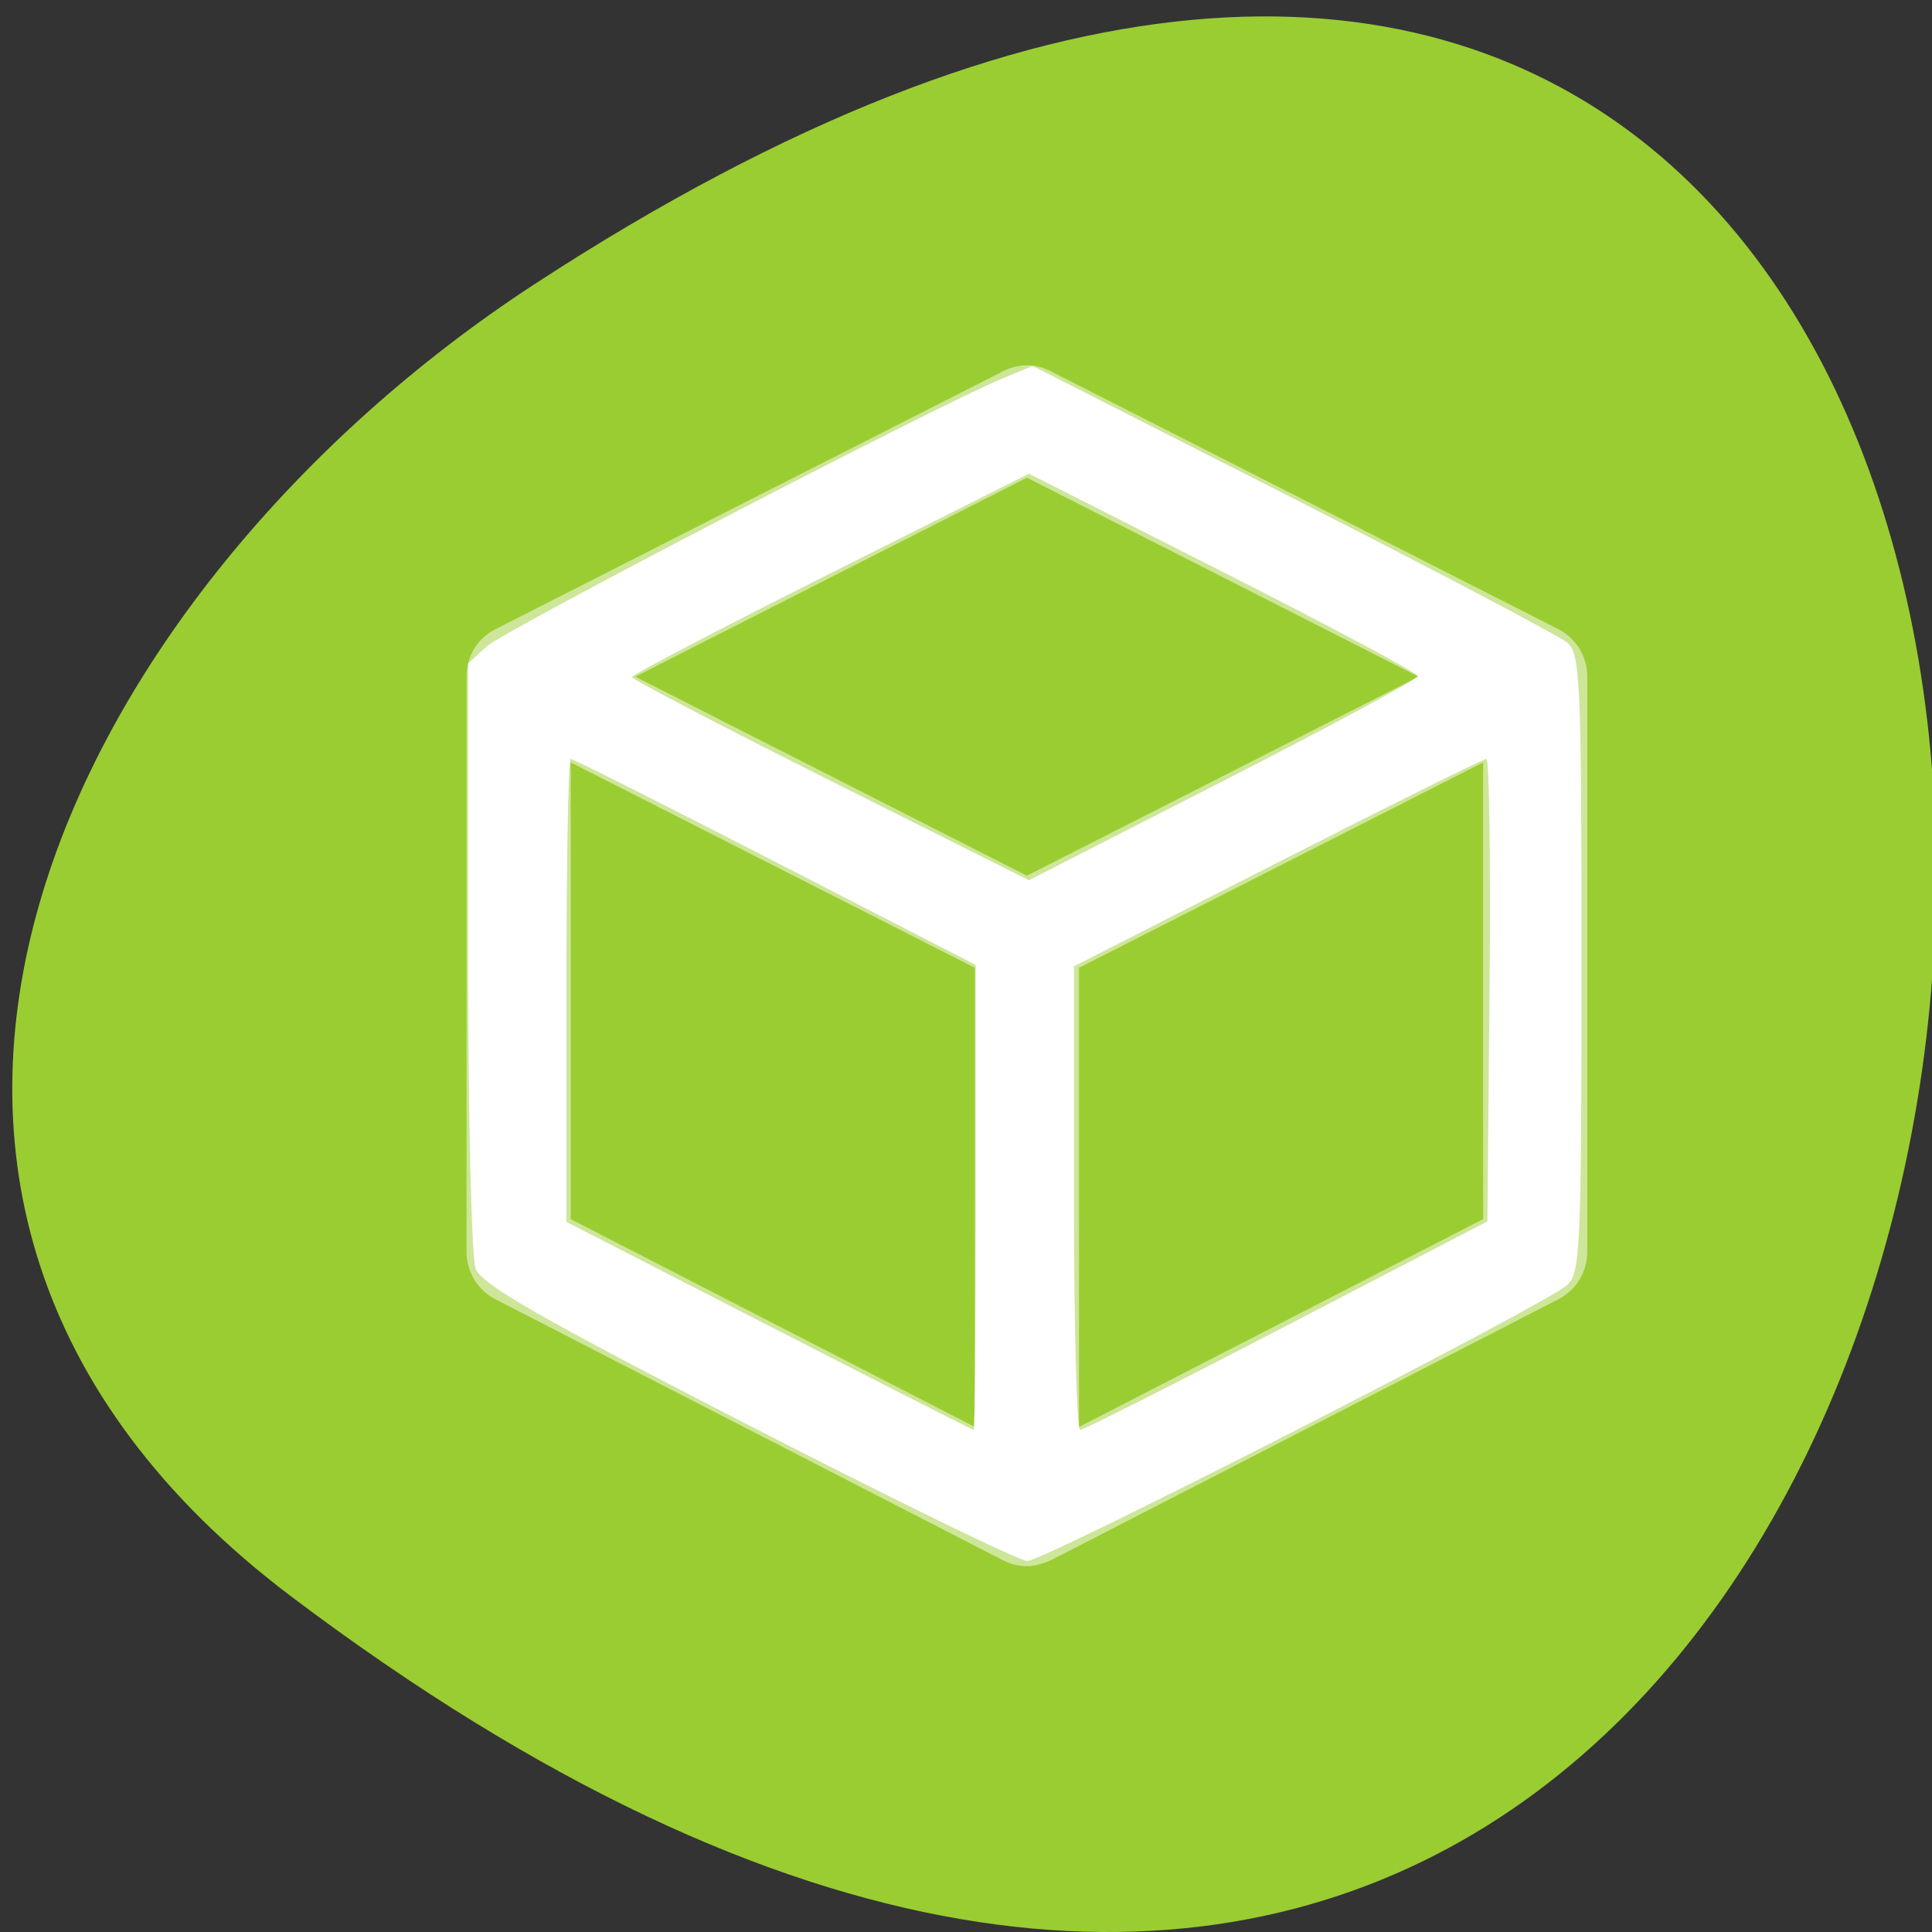 <svg xmlns="http://www.w3.org/2000/svg" viewBox="0 0 256 256"><rect x="0" y="0" width="256" height="256" fill="#333333" stroke="none"/><defs><clipPath><path transform="matrix(15.333 0 0 11.5 415 -125.5)" d="m -24 13 c 0 1.105 -0.672 2 -1.5 2 -0.828 0 -1.5 -0.895 -1.5 -2 0 -1.105 0.672 -2 1.5 -2 0.828 0 1.5 0.895 1.5 2 z"/></clipPath></defs><path d="m 291.82 921.19 c 200.11 265.25 -350.59 302.94 -173.86 32.17 40.29 -61.728 120.86 -102.43 173.86 -32.17 z" transform="matrix(0 1 1 0 -882.59 -80.27)" style="fill:#9acd32;color:#000"/><g style="fill:#fff"><path d="m 351.088,93.337 c 0,-6.029 -3.408,-11.54 -8.805,-14.231 L 187.1,1.673 c -4.47,-2.231 -9.729,-2.231 -14.2,0 L 17.715,79.106 c -5.394,2.691 -8.803,7.887 -8.803,14.422 0,6.534 0,172.21 0,172.21 0,6.001 3.38,11.491 8.736,14.196 l 155.184,78.358 c 2.259,1.142 4.715,1.707 7.166,1.707 3.862,0 7.814,-2.042 7.813,-2.032 l 154.541,-78.034 c 5.357,-2.705 8.736,-8.195 8.736,-14.196 0,0.002 0,-172.246 0,-172.4 z M 180,33.678 299.562,93.337 180,152.995 60.438,93.337 180,33.678 z m -139.28,85.368 123.376,61.561 0,137.643 -123.376,-62.297 0,-136.907 z m 278.56,136.907 -123.376,62.297 0,-137.643 123.377,-61.561 0,136.907 z" transform="matrix(0.434 0 0 0.442 57.951 48.41)" style="opacity:0.5;enable-background:new"/><path d="m 99.1 188.79 c -27.391 -14.08 -35.29 -18.6 -36.07 -20.656 -0.551 -1.448 -1 -20.09 -1 -41.42 v -38.791 l 2.441 -2.256 c 2.277 -2.105 59.38 -31.777 68.31 -35.497 l 4.04 -1.683 l 34.468 17.517 c 18.957 9.634 35.32 18.254 36.37 19.15 1.745 1.506 1.898 4.932 1.898 42.522 0 37.56 -0.154 41.02 -1.898 42.6 -2.939 2.656 -69.34 36.59 -71.54 36.562 -1.074 -0.014 -17.732 -8.135 -37.02 -18.05 z m 30.19 -30.11 v -30.823 l -26.546 -13.652 c -14.6 -7.508 -26.804 -13.652 -27.12 -13.652 c -0.315 0 -0.573 13.805 -0.573 30.678 v 30.678 l 26.847 13.775 c 14.766 7.576 26.97 13.785 27.12 13.797 0.149 0.012 0.271 -13.848 0.271 -30.801 z m 41.22 16.966 l 26.576 -13.804 l 0.288 -30.644 c 0.158 -16.854 -0.029 -30.644 -0.416 -30.644 -0.387 0 -12.842 6.183 -27.678 13.741 l -26.974 13.741 v 30.734 c 0 16.904 0.366 30.722 0.814 30.707 0.447 -0.014 12.773 -6.238 27.39 -13.831 z m 17.356 -86.06 c 0 -0.396 -11.593 -6.593 -25.763 -13.77 l -25.763 -13.05 l -26.302 13.199 c -14.466 7.259 -26.303 13.448 -26.305 13.752 -0.002 0.304 11.834 6.484 26.302 13.734 l 26.305 13.181 l 25.763 -13.163 c 14.17 -7.239 25.763 -13.487 25.763 -13.883 z"/></g></svg>